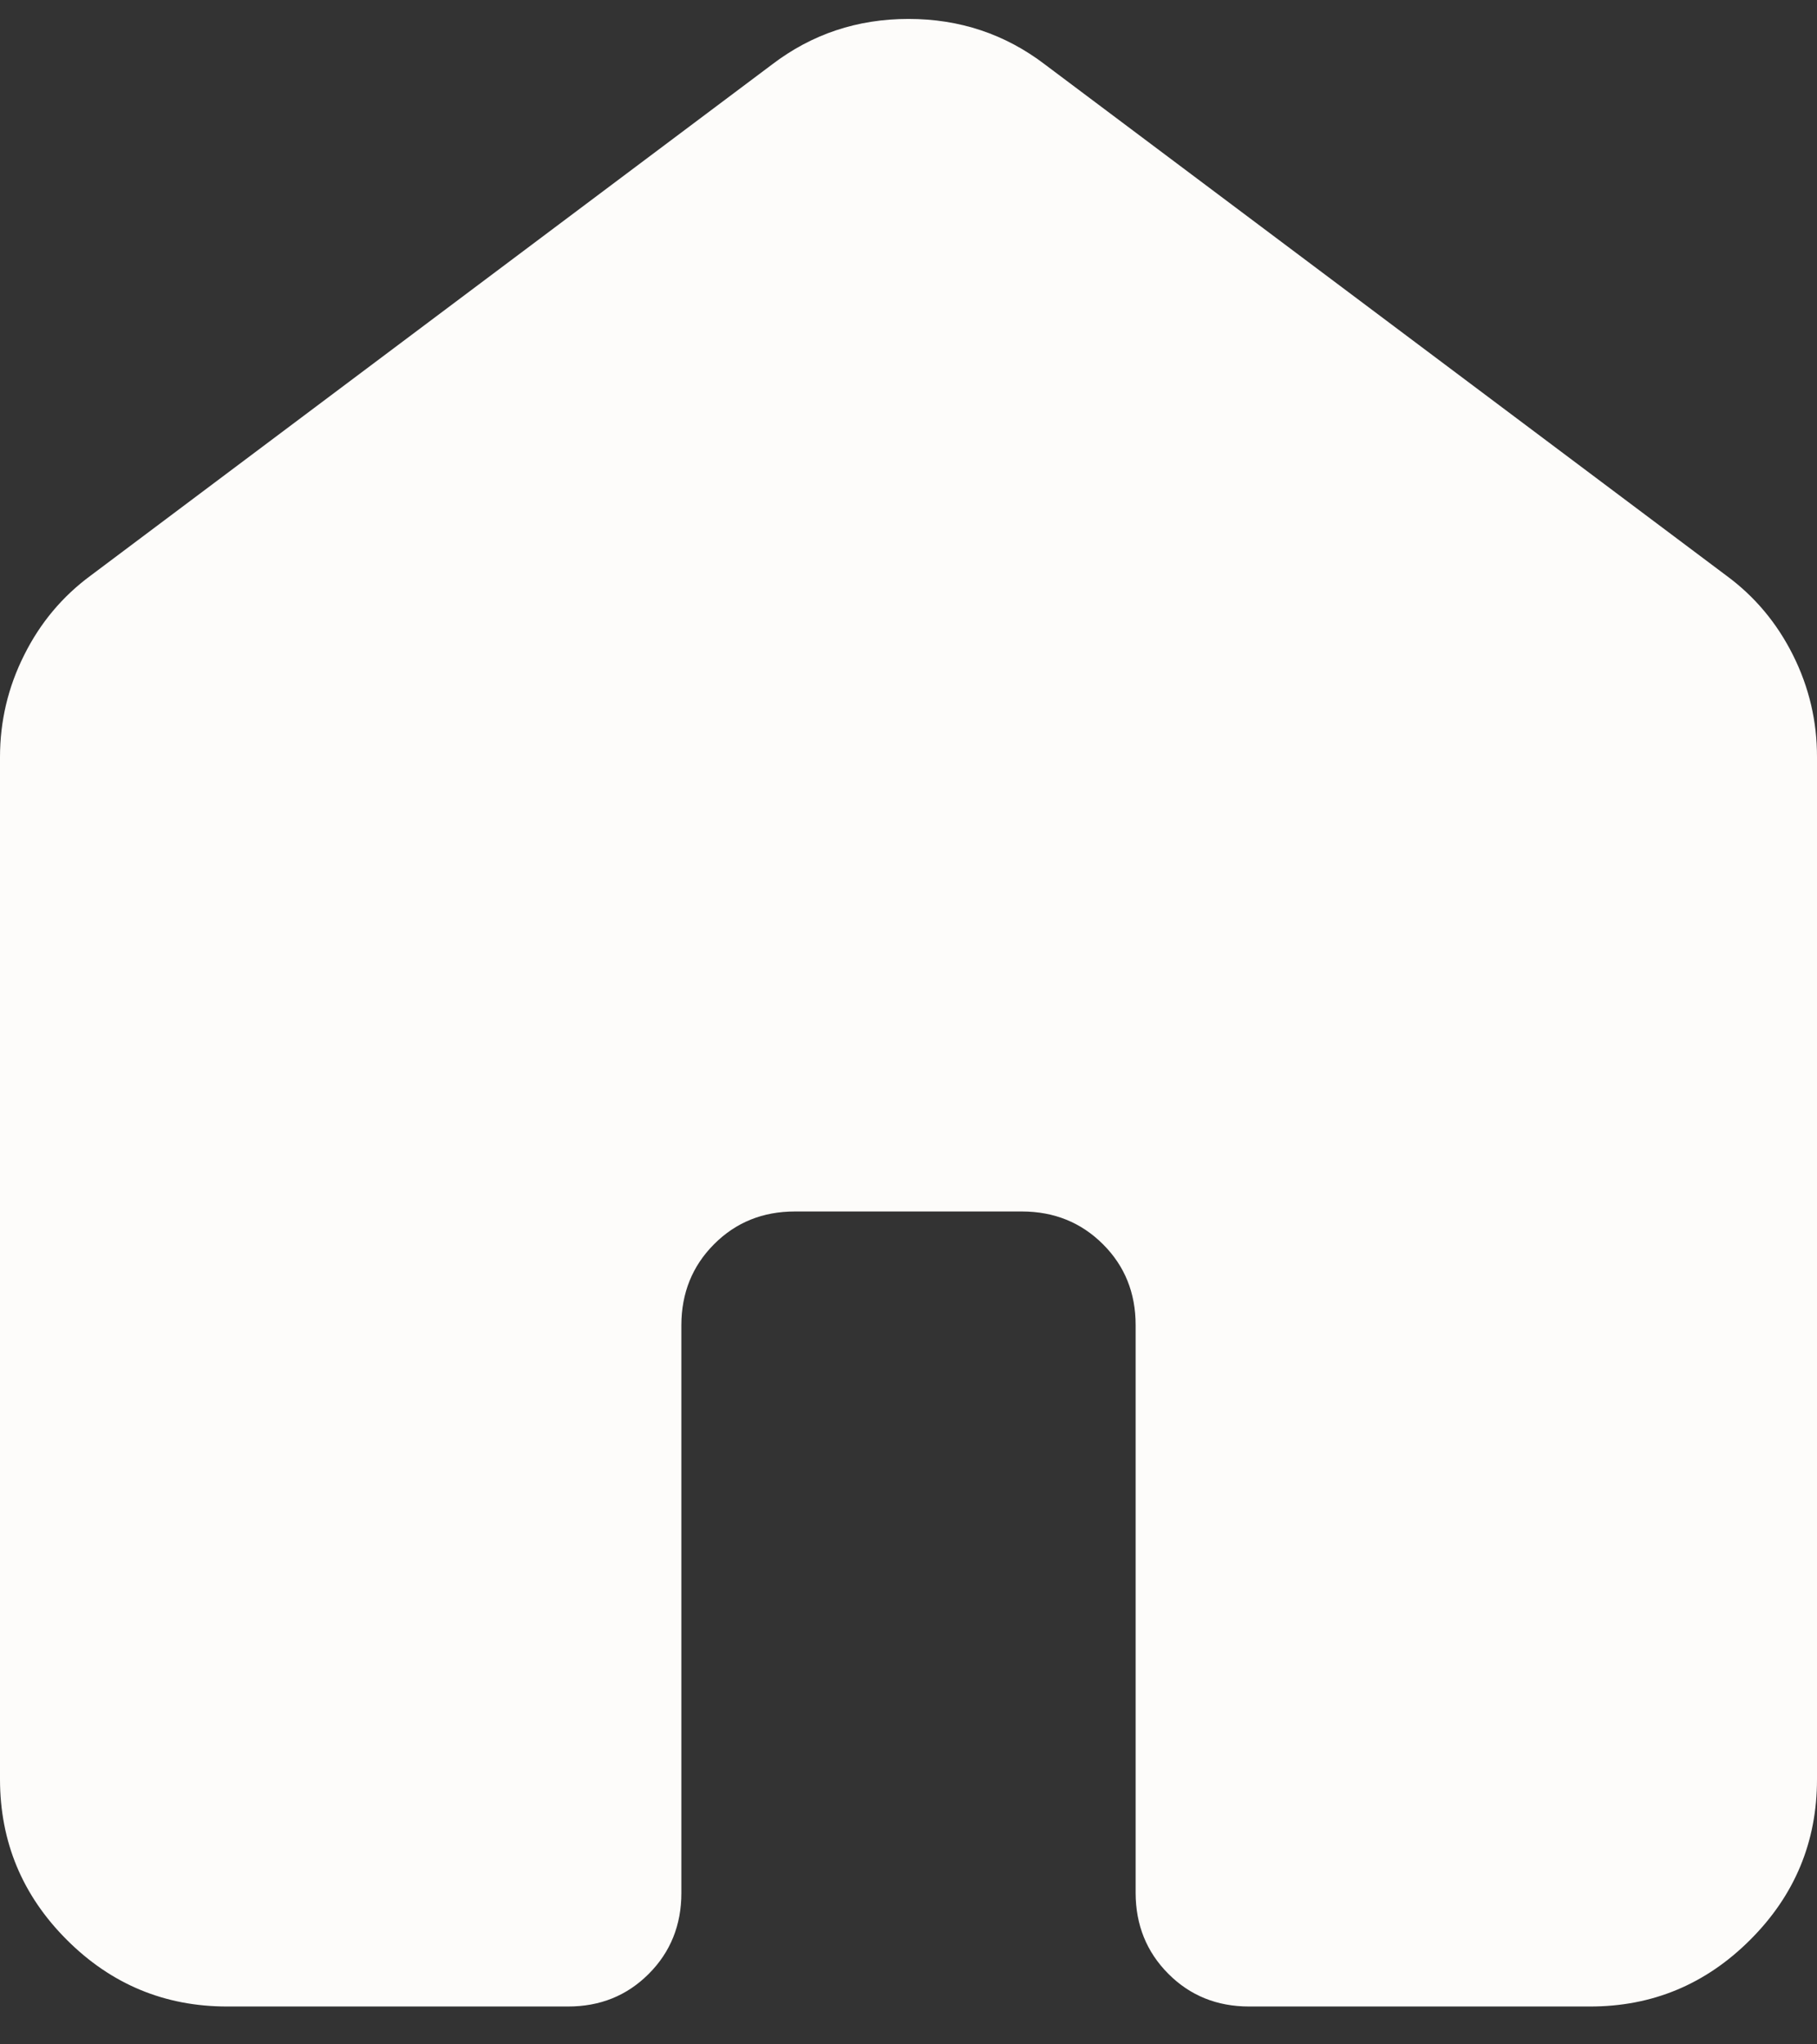 <svg width="24" height="27" viewBox="0 0 24 27" fill="none" xmlns="http://www.w3.org/2000/svg">
<rect x="0" y="0" width="24" height="27" fill="#333333" stroke="none"/>
<path d="M0 23.5V10C0 9.525 0.106 9.075 0.32 8.65C0.532 8.225 0.826 7.875 1.2 7.6L10.2 0.85C10.725 0.45 11.325 0.25 12 0.25C12.675 0.25 13.275 0.45 13.8 0.85L22.8 7.6C23.175 7.875 23.469 8.225 23.682 8.65C23.895 9.075 24.001 9.525 24 10V23.5C24 24.325 23.706 25.032 23.118 25.619C22.53 26.207 21.824 26.501 21 26.5H16.5C16.075 26.5 15.719 26.356 15.432 26.068C15.145 25.78 15.001 25.424 15 25V17.5C15 17.075 14.856 16.719 14.568 16.432C14.28 16.145 13.924 16.001 13.5 16H10.5C10.075 16 9.719 16.144 9.432 16.432C9.145 16.72 9.001 17.076 9 17.5V25C9 25.425 8.856 25.782 8.568 26.07C8.28 26.358 7.924 26.501 7.5 26.5H3C2.175 26.5 1.469 26.206 0.882 25.619C0.295 25.032 0.001 24.326 0 23.5Z" fill="#FDFCFA"/>
</svg>
